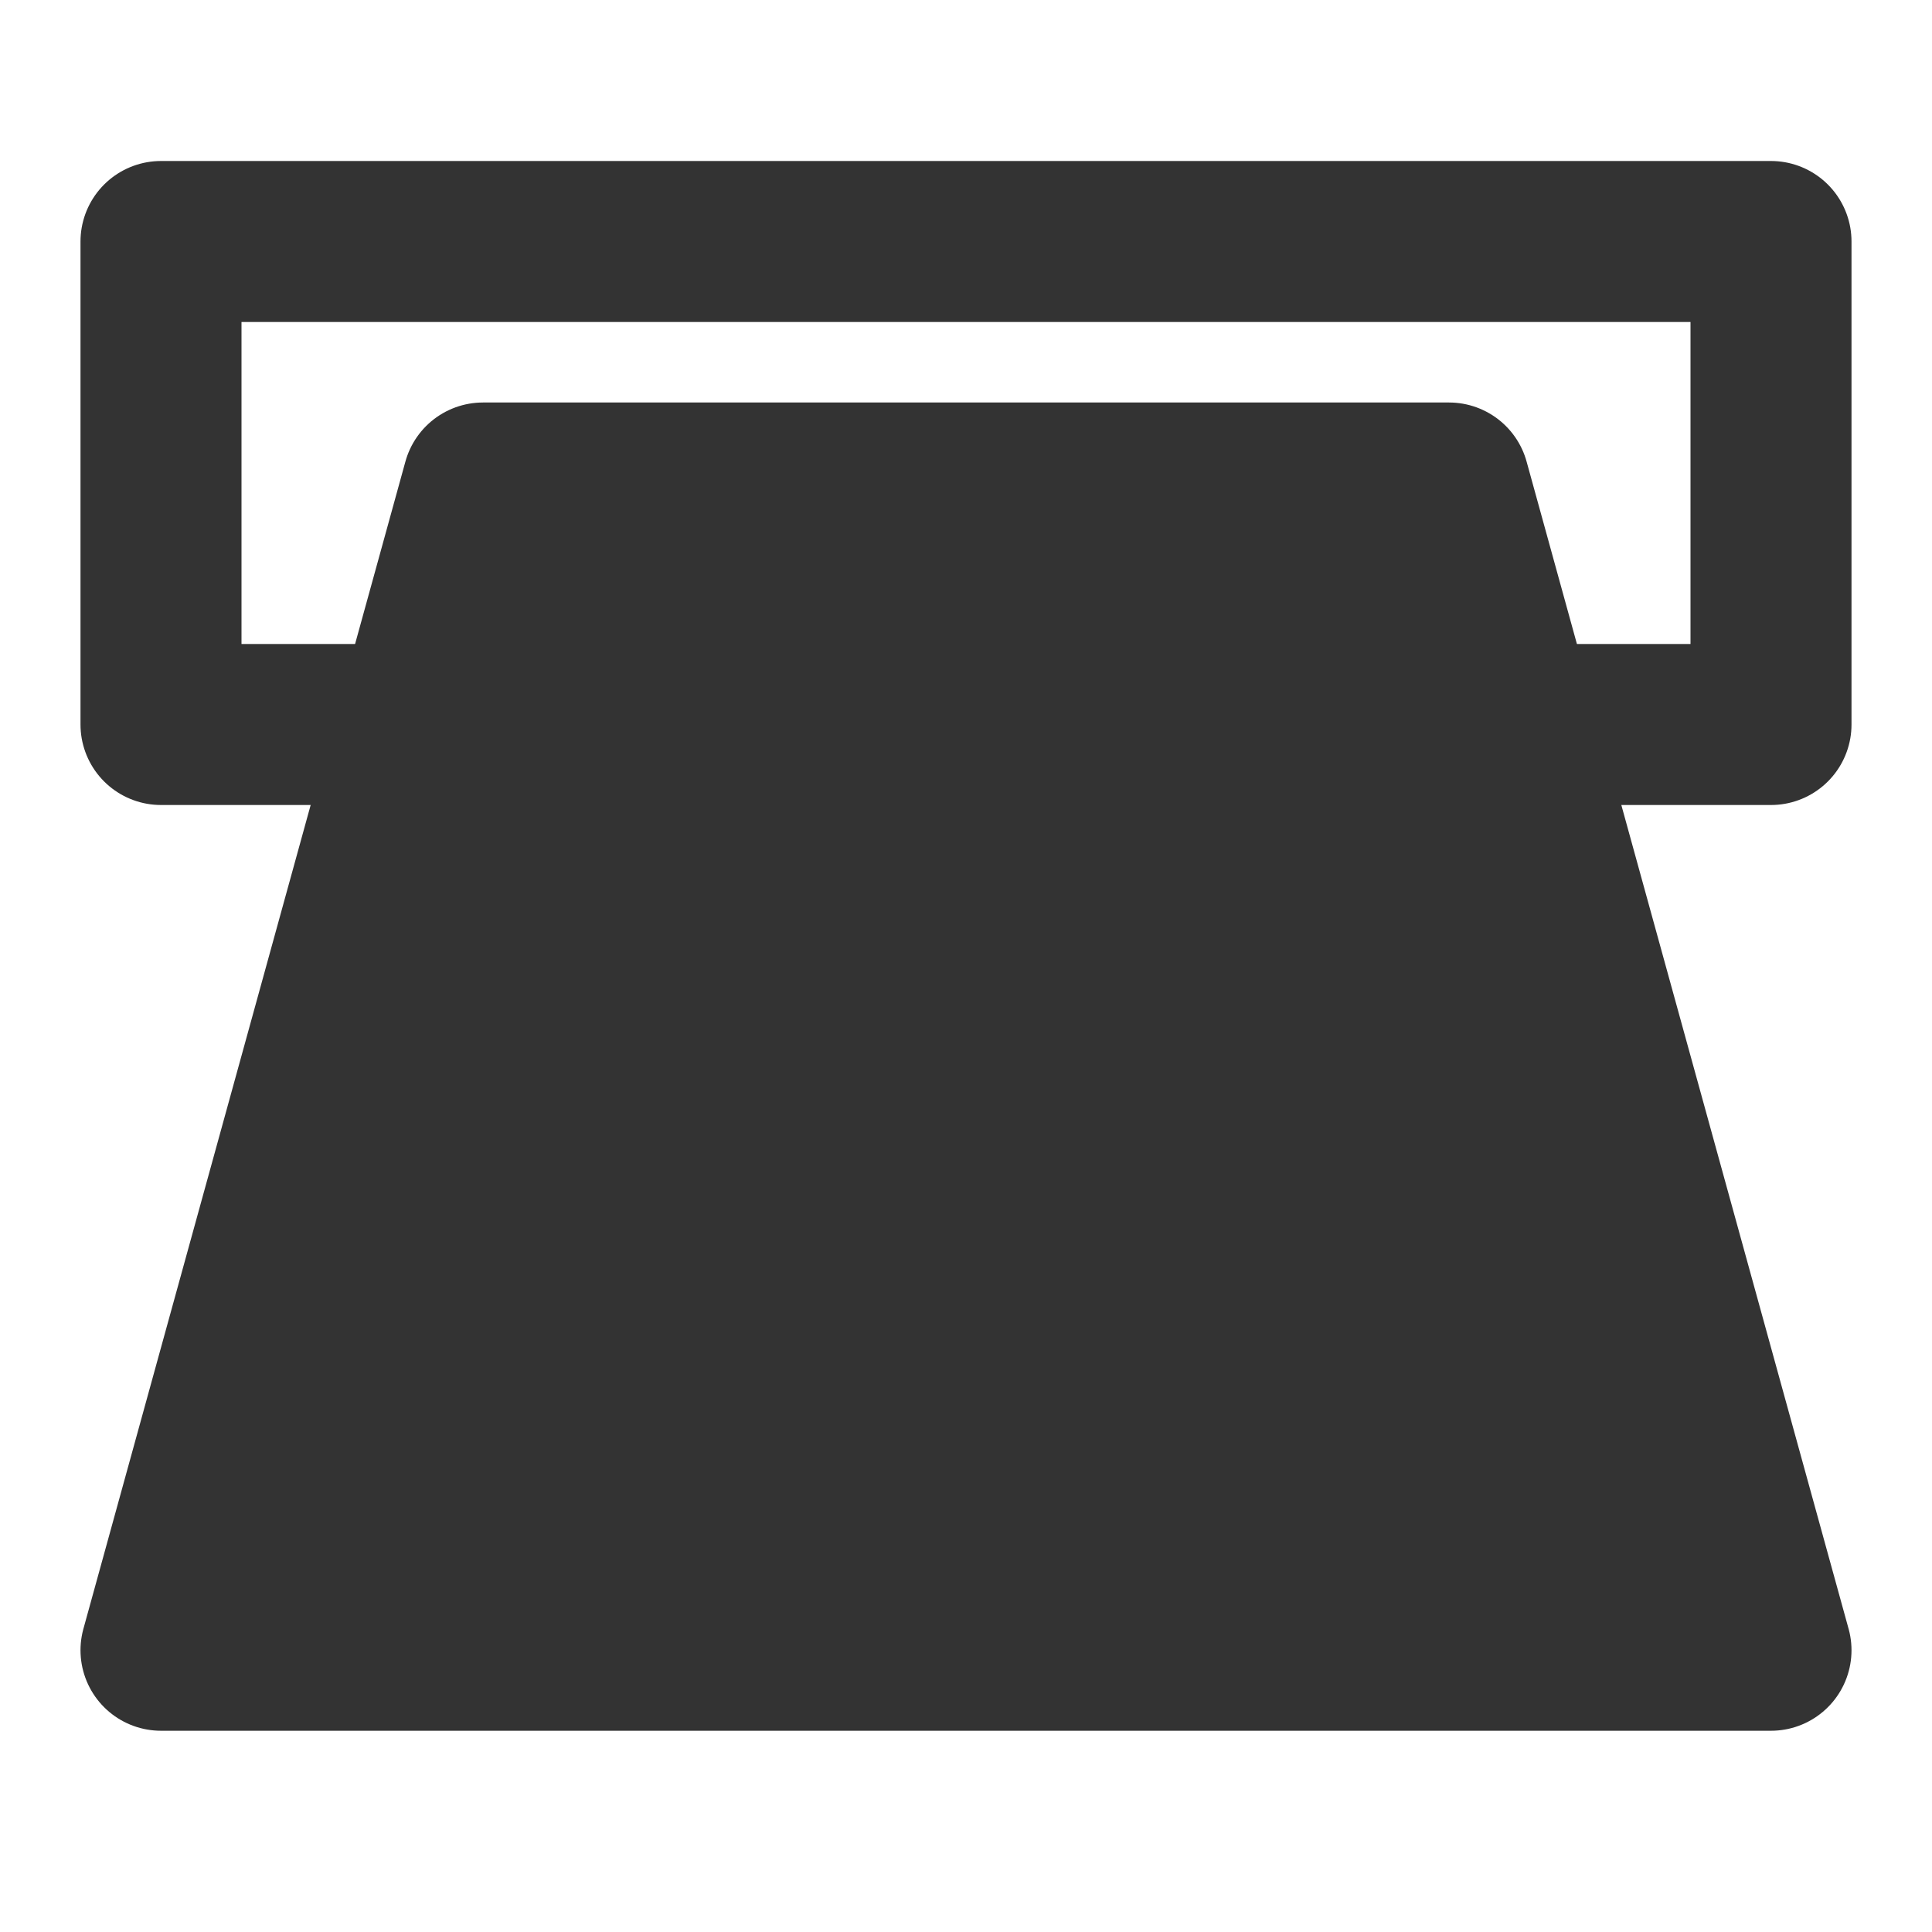 <svg width="24" height="24" viewBox="0 0 24 24" fill="none" xmlns="http://www.w3.org/2000/svg">
<path d="M5 9H2V3H22V9H19" stroke="#333333" stroke-width="2" stroke-linecap="round" stroke-linejoin="round"/>
<path d="M6 6L2 20.5H22L18 6H6Z" fill="#333333" stroke="#333333" stroke-width="2" stroke-linejoin="round"/>
</svg>

